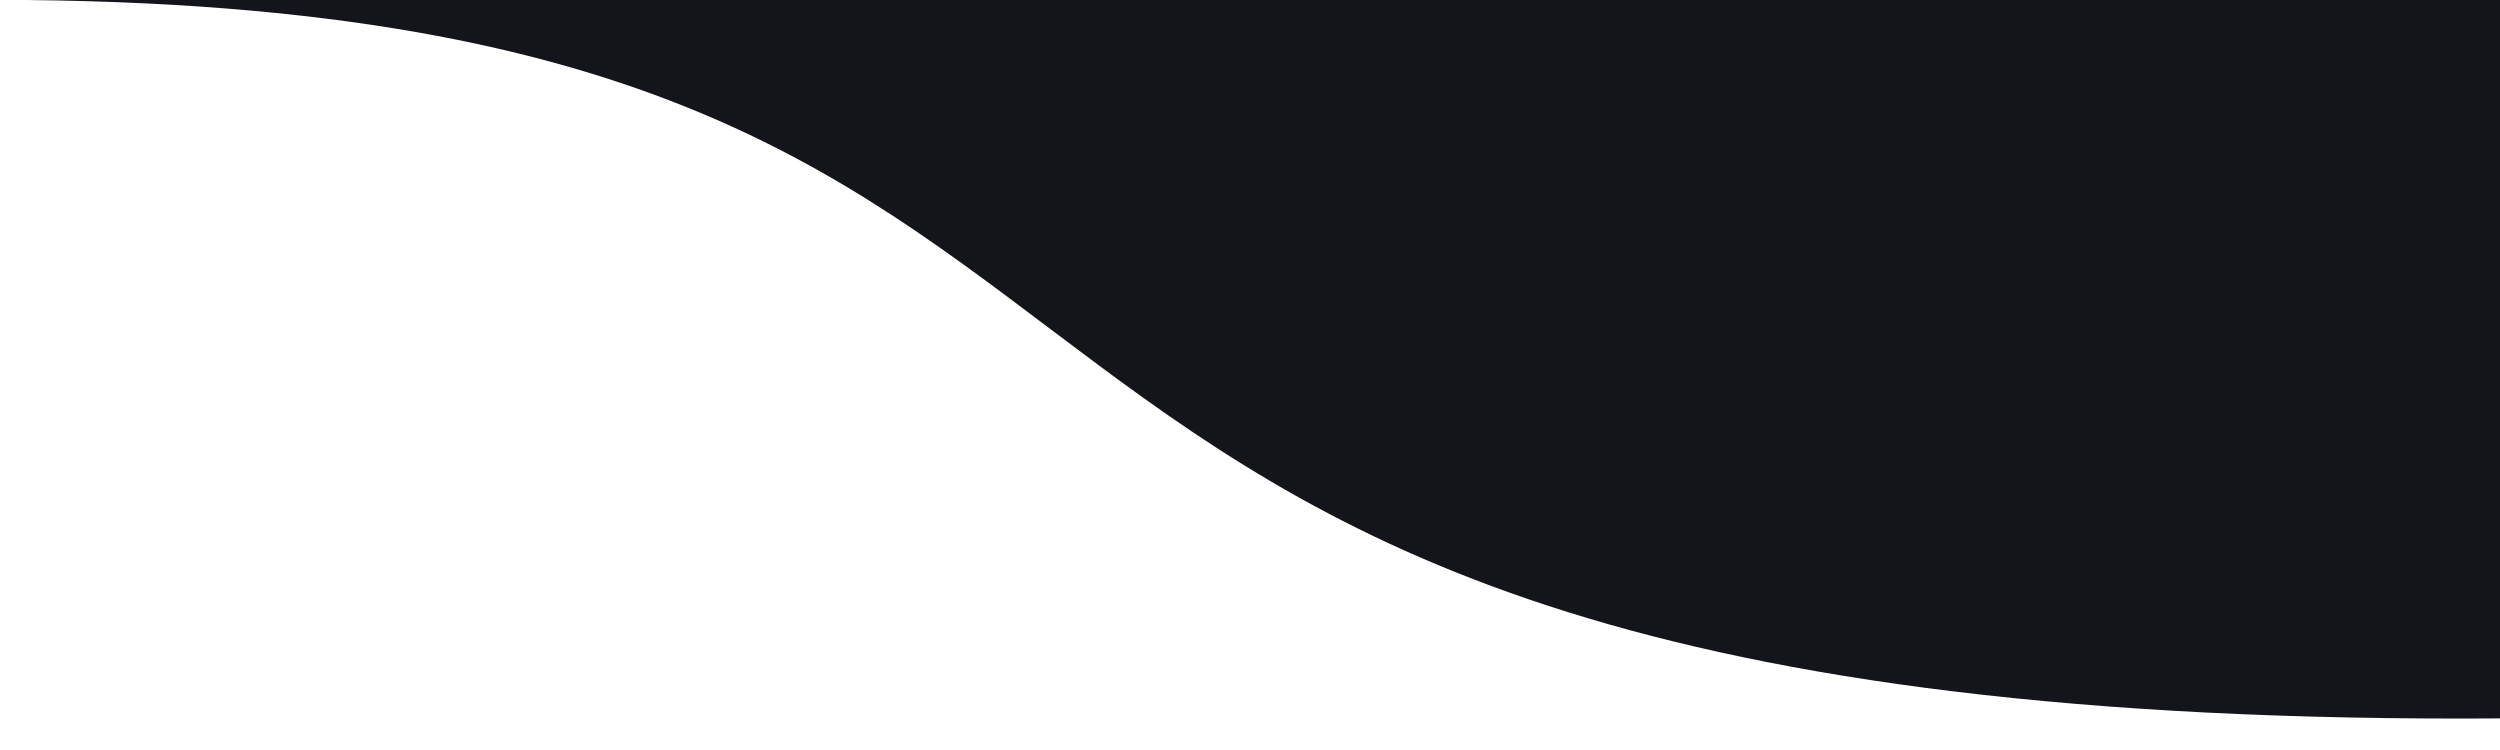 <svg width="500" height="150" xmlns="http://www.w3.org/2000/svg" preserveAspectRatio="none">
 <g>
  <title>Layer 1</title>
  <path d="m-0.756,-0.032c266.084,0.389 154.289,146.43 502.106,143.707l0,-144.485l-195.485,0l-306.62,0.778z" id="svg_1" fill="#14151b"/>
 </g>

</svg>